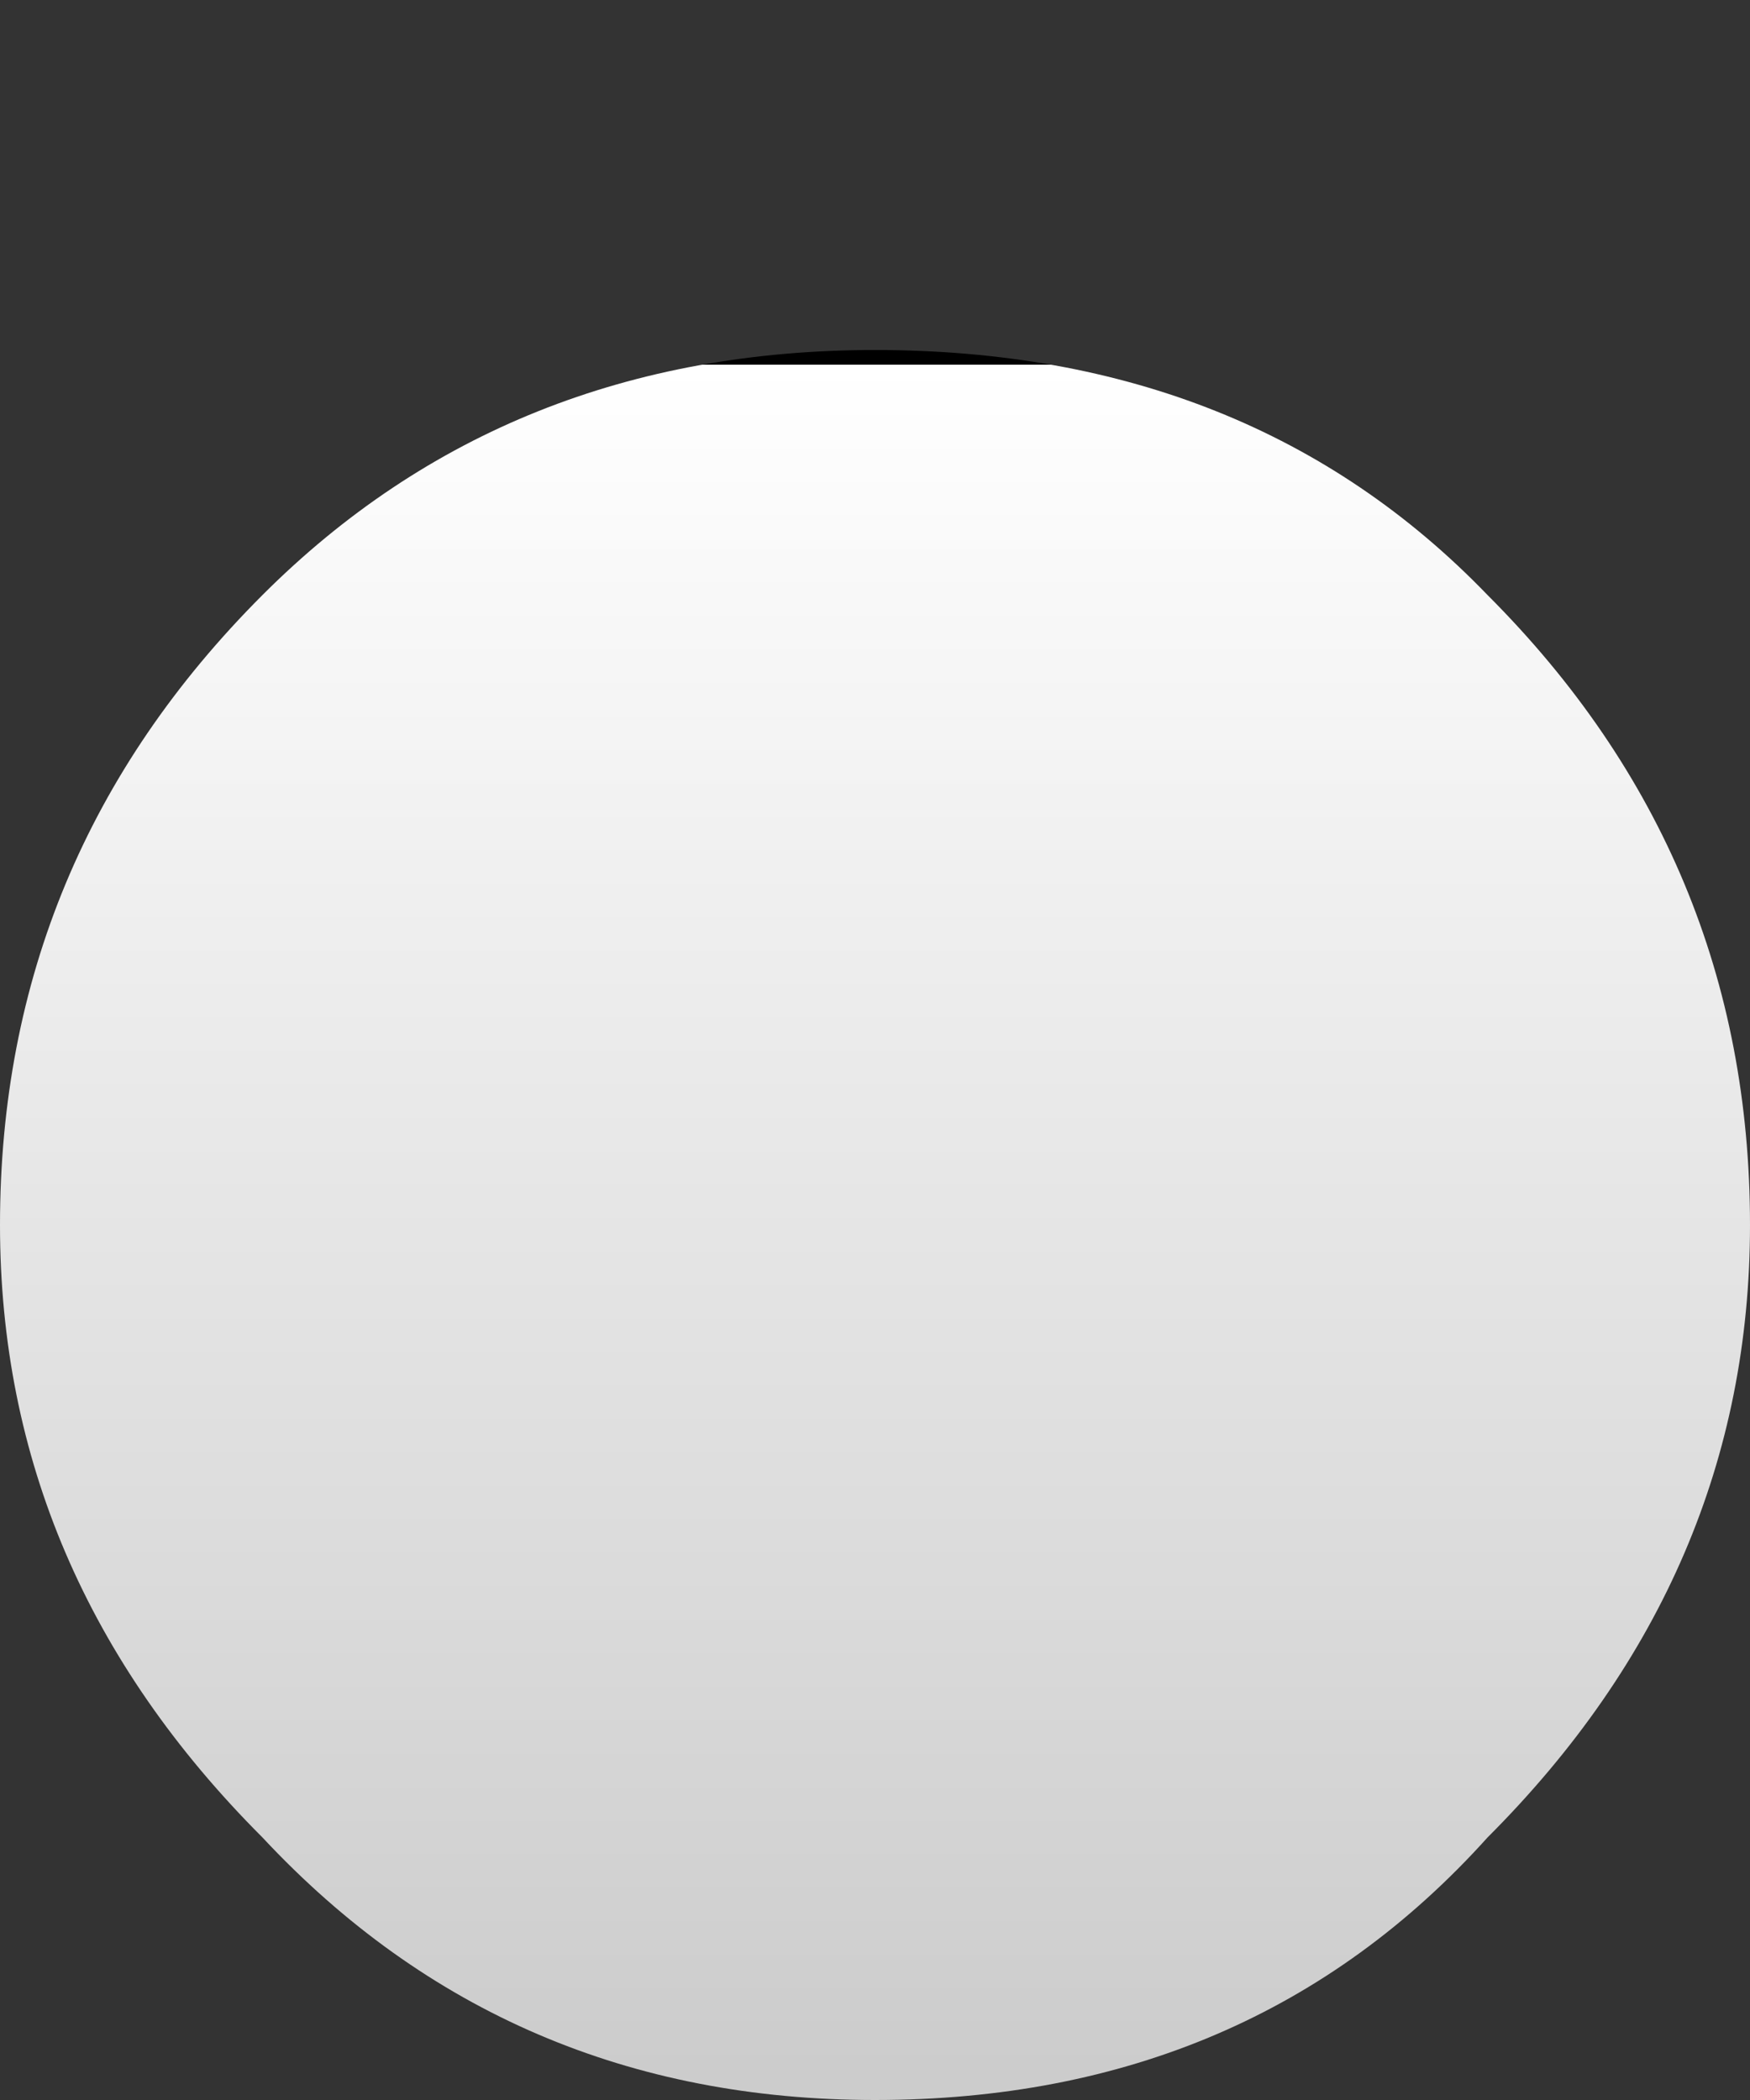 <?xml version="1.0" encoding="UTF-8" standalone="no"?>
<svg xmlns:xlink="http://www.w3.org/1999/xlink" height="12.0px" width="10.0px" xmlns="http://www.w3.org/2000/svg">
  <rect width="100%" height="100%" fill="#333333" stroke="none"/>
  <g transform="matrix(1, 0, 0, 1, 31.0, 49.0)">
    <path d="M-31.0 -42.0 Q-31.0 -40.0 -29.5 -38.5 -28.1 -37.0 -26.0 -37.0 -23.85 -37.0 -22.5 -38.5 -21.0 -40.0 -21.0 -42.0 -21.0 -44.1 -22.5 -45.6 -23.85 -47.0 -26.0 -47.0 -28.1 -47.0 -29.5 -45.6 -31.0 -44.1 -31.0 -42.0" fill="url(#gradient0)" fill-rule="evenodd" stroke="none">
      <animate attributeName="d" dur="2s" repeatCount="indefinite" values="M-31.0 -42.0 Q-31.0 -40.0 -29.5 -38.5 -28.1 -37.0 -26.0 -37.0 -23.85 -37.0 -22.5 -38.5 -21.0 -40.0 -21.0 -42.0 -21.0 -44.1 -22.5 -45.6 -23.85 -47.0 -26.0 -47.0 -28.1 -47.0 -29.5 -45.6 -31.0 -44.1 -31.0 -42.0;M-31.0 -44.0 Q-31.0 -42.0 -29.5 -40.5 -28.1 -39.0 -26.0 -39.0 -23.85 -39.0 -22.5 -40.5 -21.0 -42.0 -21.0 -44.0 -21.0 -46.1 -22.5 -47.6 -23.85 -49.0 -26.0 -49.0 -28.1 -49.0 -29.5 -47.6 -31.0 -46.1 -31.0 -44.0"/>
    </path>
    <path d="M-31.0 -42.0 Q-31.0 -44.1 -29.5 -45.6 -28.1 -47.0 -26.0 -47.0 -23.85 -47.0 -22.5 -45.6 -21.0 -44.1 -21.0 -42.0 -21.0 -40.0 -22.5 -38.5 -23.85 -37.0 -26.0 -37.0 -28.1 -37.0 -29.5 -38.5 -31.0 -40.0 -31.0 -42.0" fill="none" stroke="#000000" stroke-linecap="round" stroke-linejoin="round" stroke-opacity="0.0" stroke-width="1.0">
      <animate attributeName="stroke" dur="2s" repeatCount="indefinite" values="#000000;#000001"/>
      <animate attributeName="stroke-width" dur="2s" repeatCount="indefinite" values="0.0;0.0"/>
      <animate attributeName="fill-opacity" dur="2s" repeatCount="indefinite" values="0.0;0.0"/>
      <animate attributeName="d" dur="2s" repeatCount="indefinite" values="M-31.0 -42.0 Q-31.0 -44.1 -29.5 -45.6 -28.1 -47.0 -26.0 -47.0 -23.85 -47.0 -22.5 -45.6 -21.0 -44.1 -21.0 -42.0 -21.0 -40.0 -22.5 -38.5 -23.85 -37.0 -26.0 -37.0 -28.1 -37.0 -29.5 -38.5 -31.0 -40.0 -31.0 -42.0;M-31.0 -44.0 Q-31.0 -46.1 -29.5 -47.6 -28.1 -49.0 -26.0 -49.0 -23.85 -49.0 -22.5 -47.6 -21.0 -46.1 -21.0 -44.0 -21.0 -42.0 -22.5 -40.5 -23.85 -39.0 -26.0 -39.0 -28.1 -39.0 -29.5 -40.5 -31.0 -42.0 -31.0 -44.0"/>
    </path>
  </g>
  <defs>
    <linearGradient gradientTransform="matrix(0.0, 0.006, -0.006, 0.0, -26.0, -42.0)" gradientUnits="userSpaceOnUse" id="gradient0" spreadMethod="pad" x1="-819.2" x2="819.2">
      <animateTransform additive="replace" attributeName="gradientTransform" dur="2s" from="1" repeatCount="indefinite" to="1" type="scale"/>
      <animateTransform additive="sum" attributeName="gradientTransform" dur="2s" from="-26.0 -42.0" repeatCount="indefinite" to="-26.0 -44.0" type="translate"/>
      <animateTransform additive="sum" attributeName="gradientTransform" dur="2s" from="90.0" repeatCount="indefinite" to="90.0" type="rotate"/>
      <animateTransform additive="sum" attributeName="gradientTransform" dur="2s" from="0.006 0.006" repeatCount="indefinite" to="0.006 0.006" type="scale"/>
      <animateTransform additive="sum" attributeName="gradientTransform" dur="2s" from="0.0" repeatCount="indefinite" to="0.0" type="skewX"/>
      <stop offset="0.0" stop-color="#ffffff">
        <animate attributeName="offset" dur="2s" repeatCount="indefinite" values="0.0;0.0"/>
        <animate attributeName="stop-color" dur="2s" repeatCount="indefinite" values="#ffffff;#ffffff"/>
        <animate attributeName="stop-opacity" dur="2s" repeatCount="indefinite" values="1.0;1.0"/>
      </stop>
      <stop offset="0.992" stop-color="#cccccc">
        <animate attributeName="offset" dur="2s" repeatCount="indefinite" values="0.992;0.992"/>
        <animate attributeName="stop-color" dur="2s" repeatCount="indefinite" values="#cccccc;#cccccd"/>
        <animate attributeName="stop-opacity" dur="2s" repeatCount="indefinite" values="1.0;1.0"/>
      </stop>
    </linearGradient>
  </defs>
</svg>
